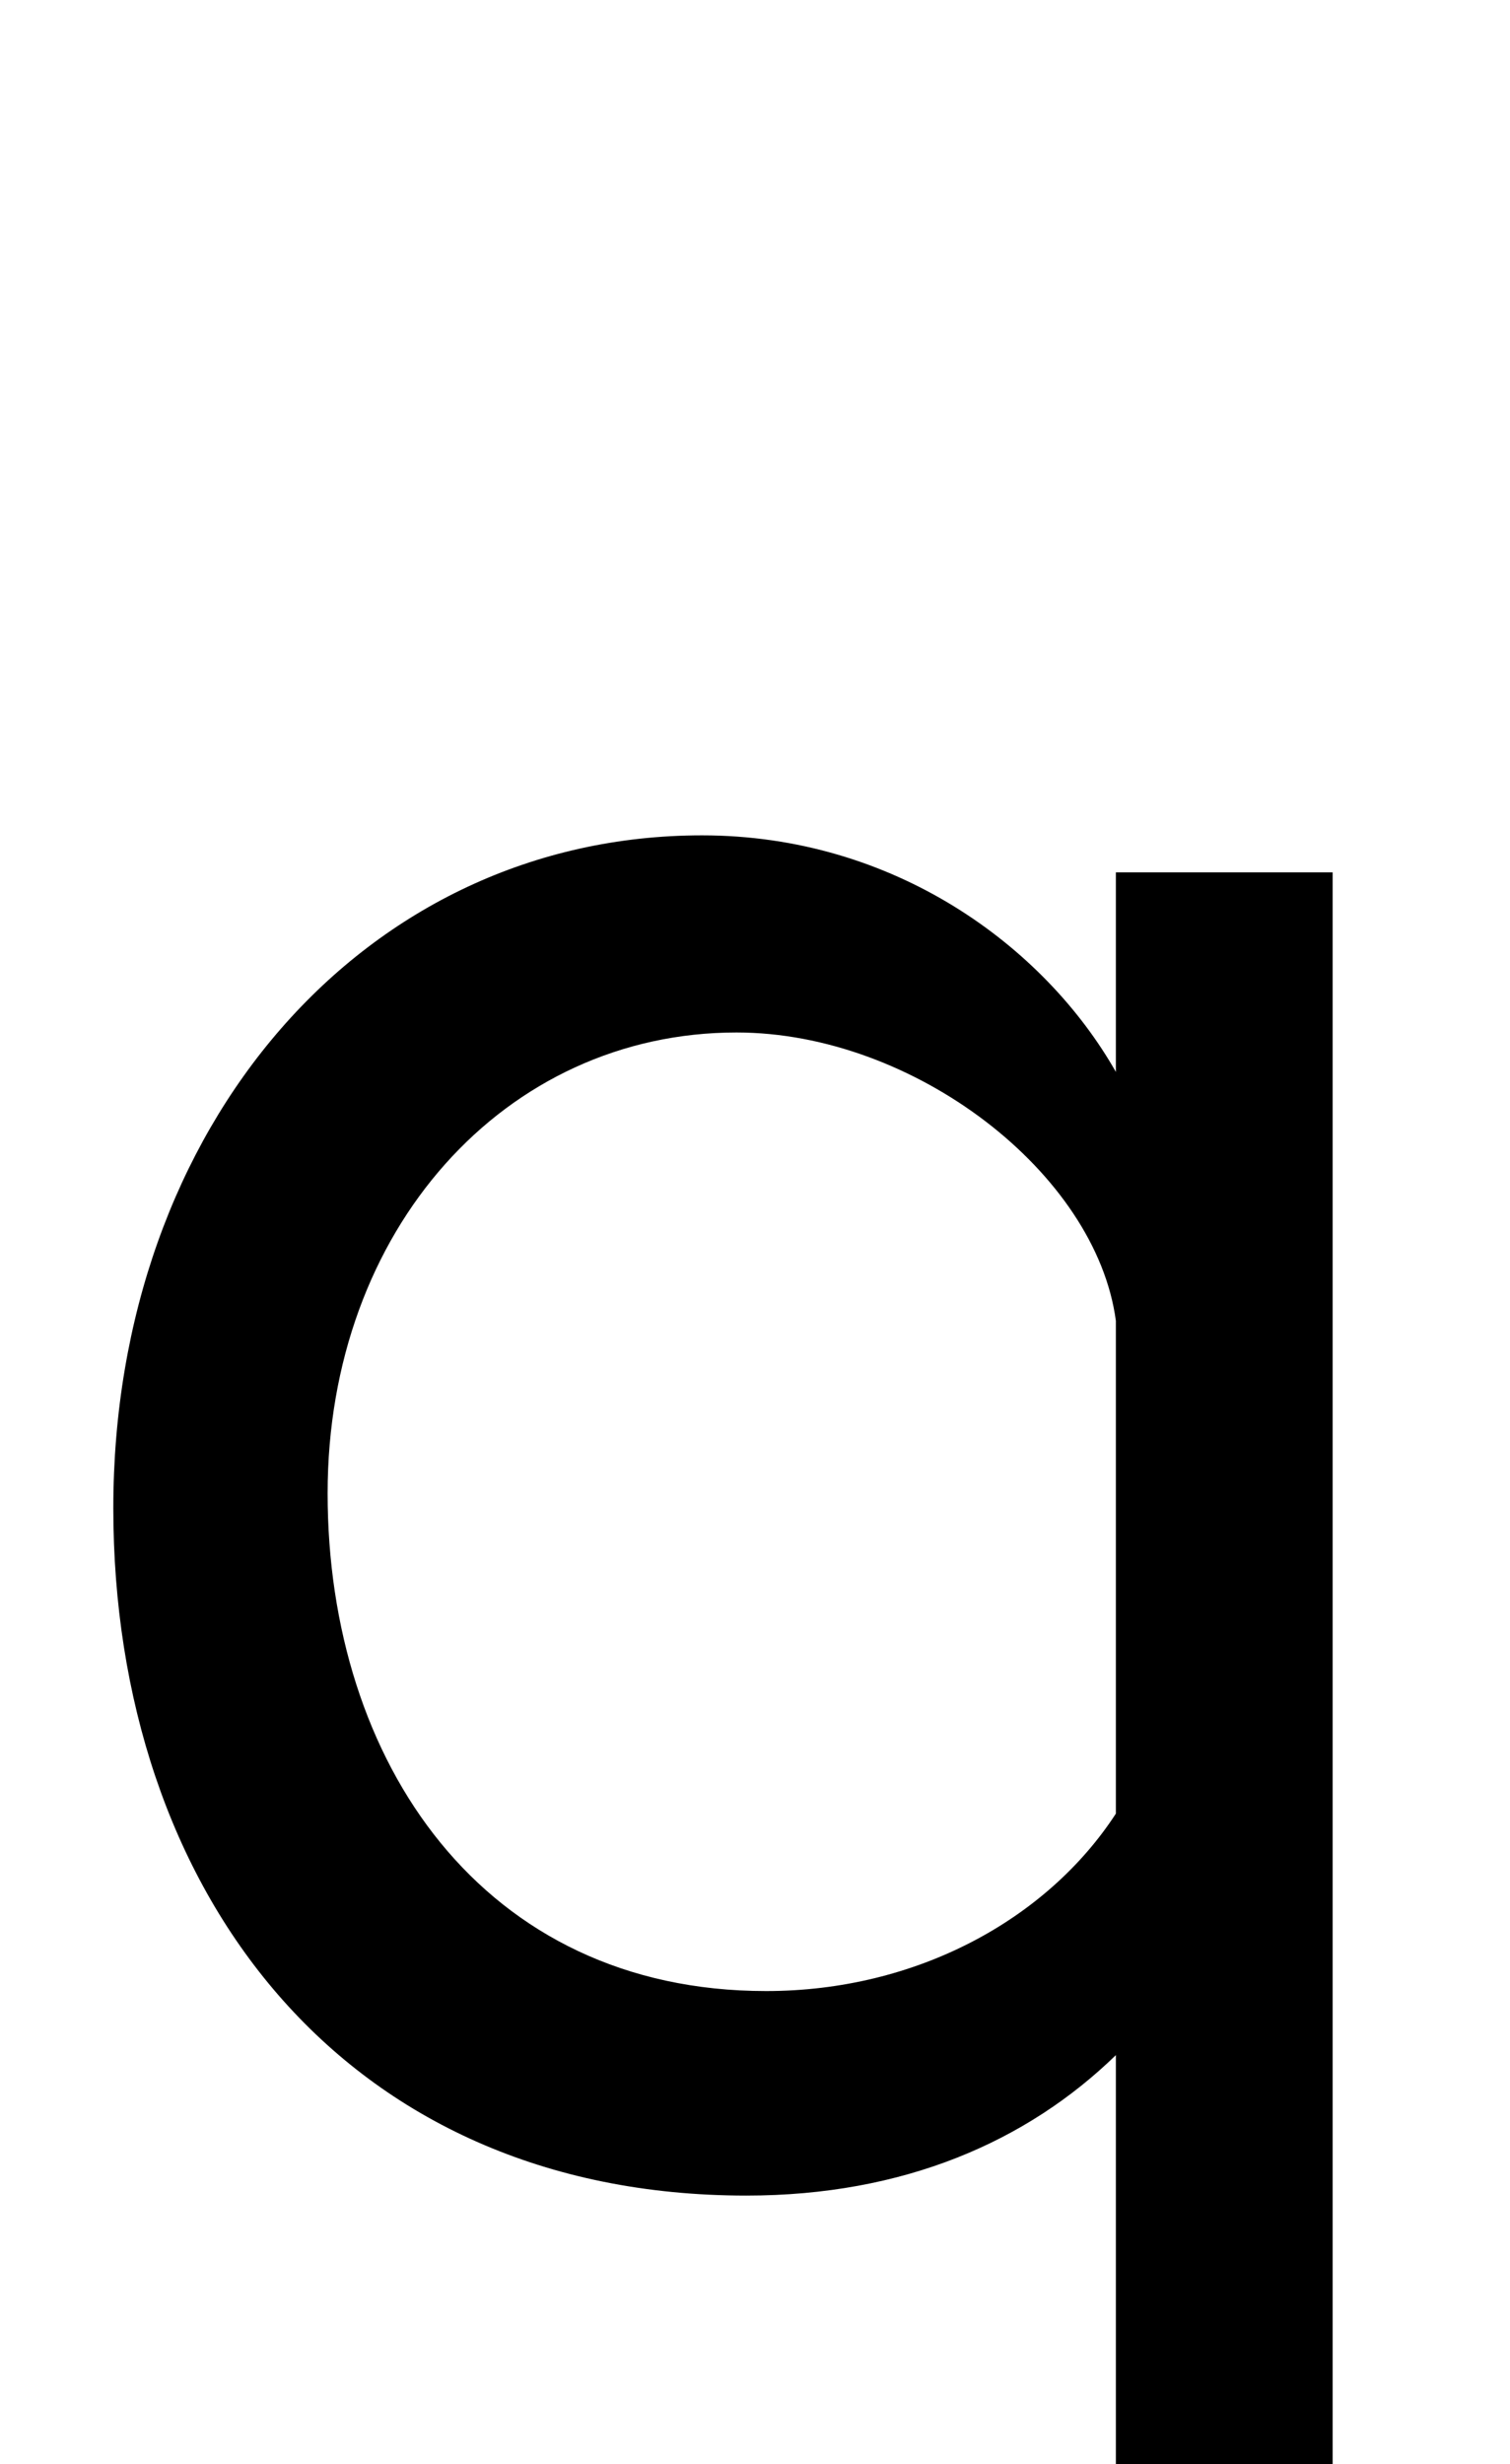 <svg xmlns="http://www.w3.org/2000/svg" width="613" height="1000"><path d="M453 526V445C424 496 363 541 285 541C148 541 46 423 46 268C46 113 139 -11 303 -11C367 -11 417 11 453 46V-216H541V526ZM453 144C425 101 372 72 311 72C196 72 133 165 133 274C133 381 205 461 299 461C371 461 445 404 453 344Z" transform="translate(0, 880) scale(1,-1)" /></svg>